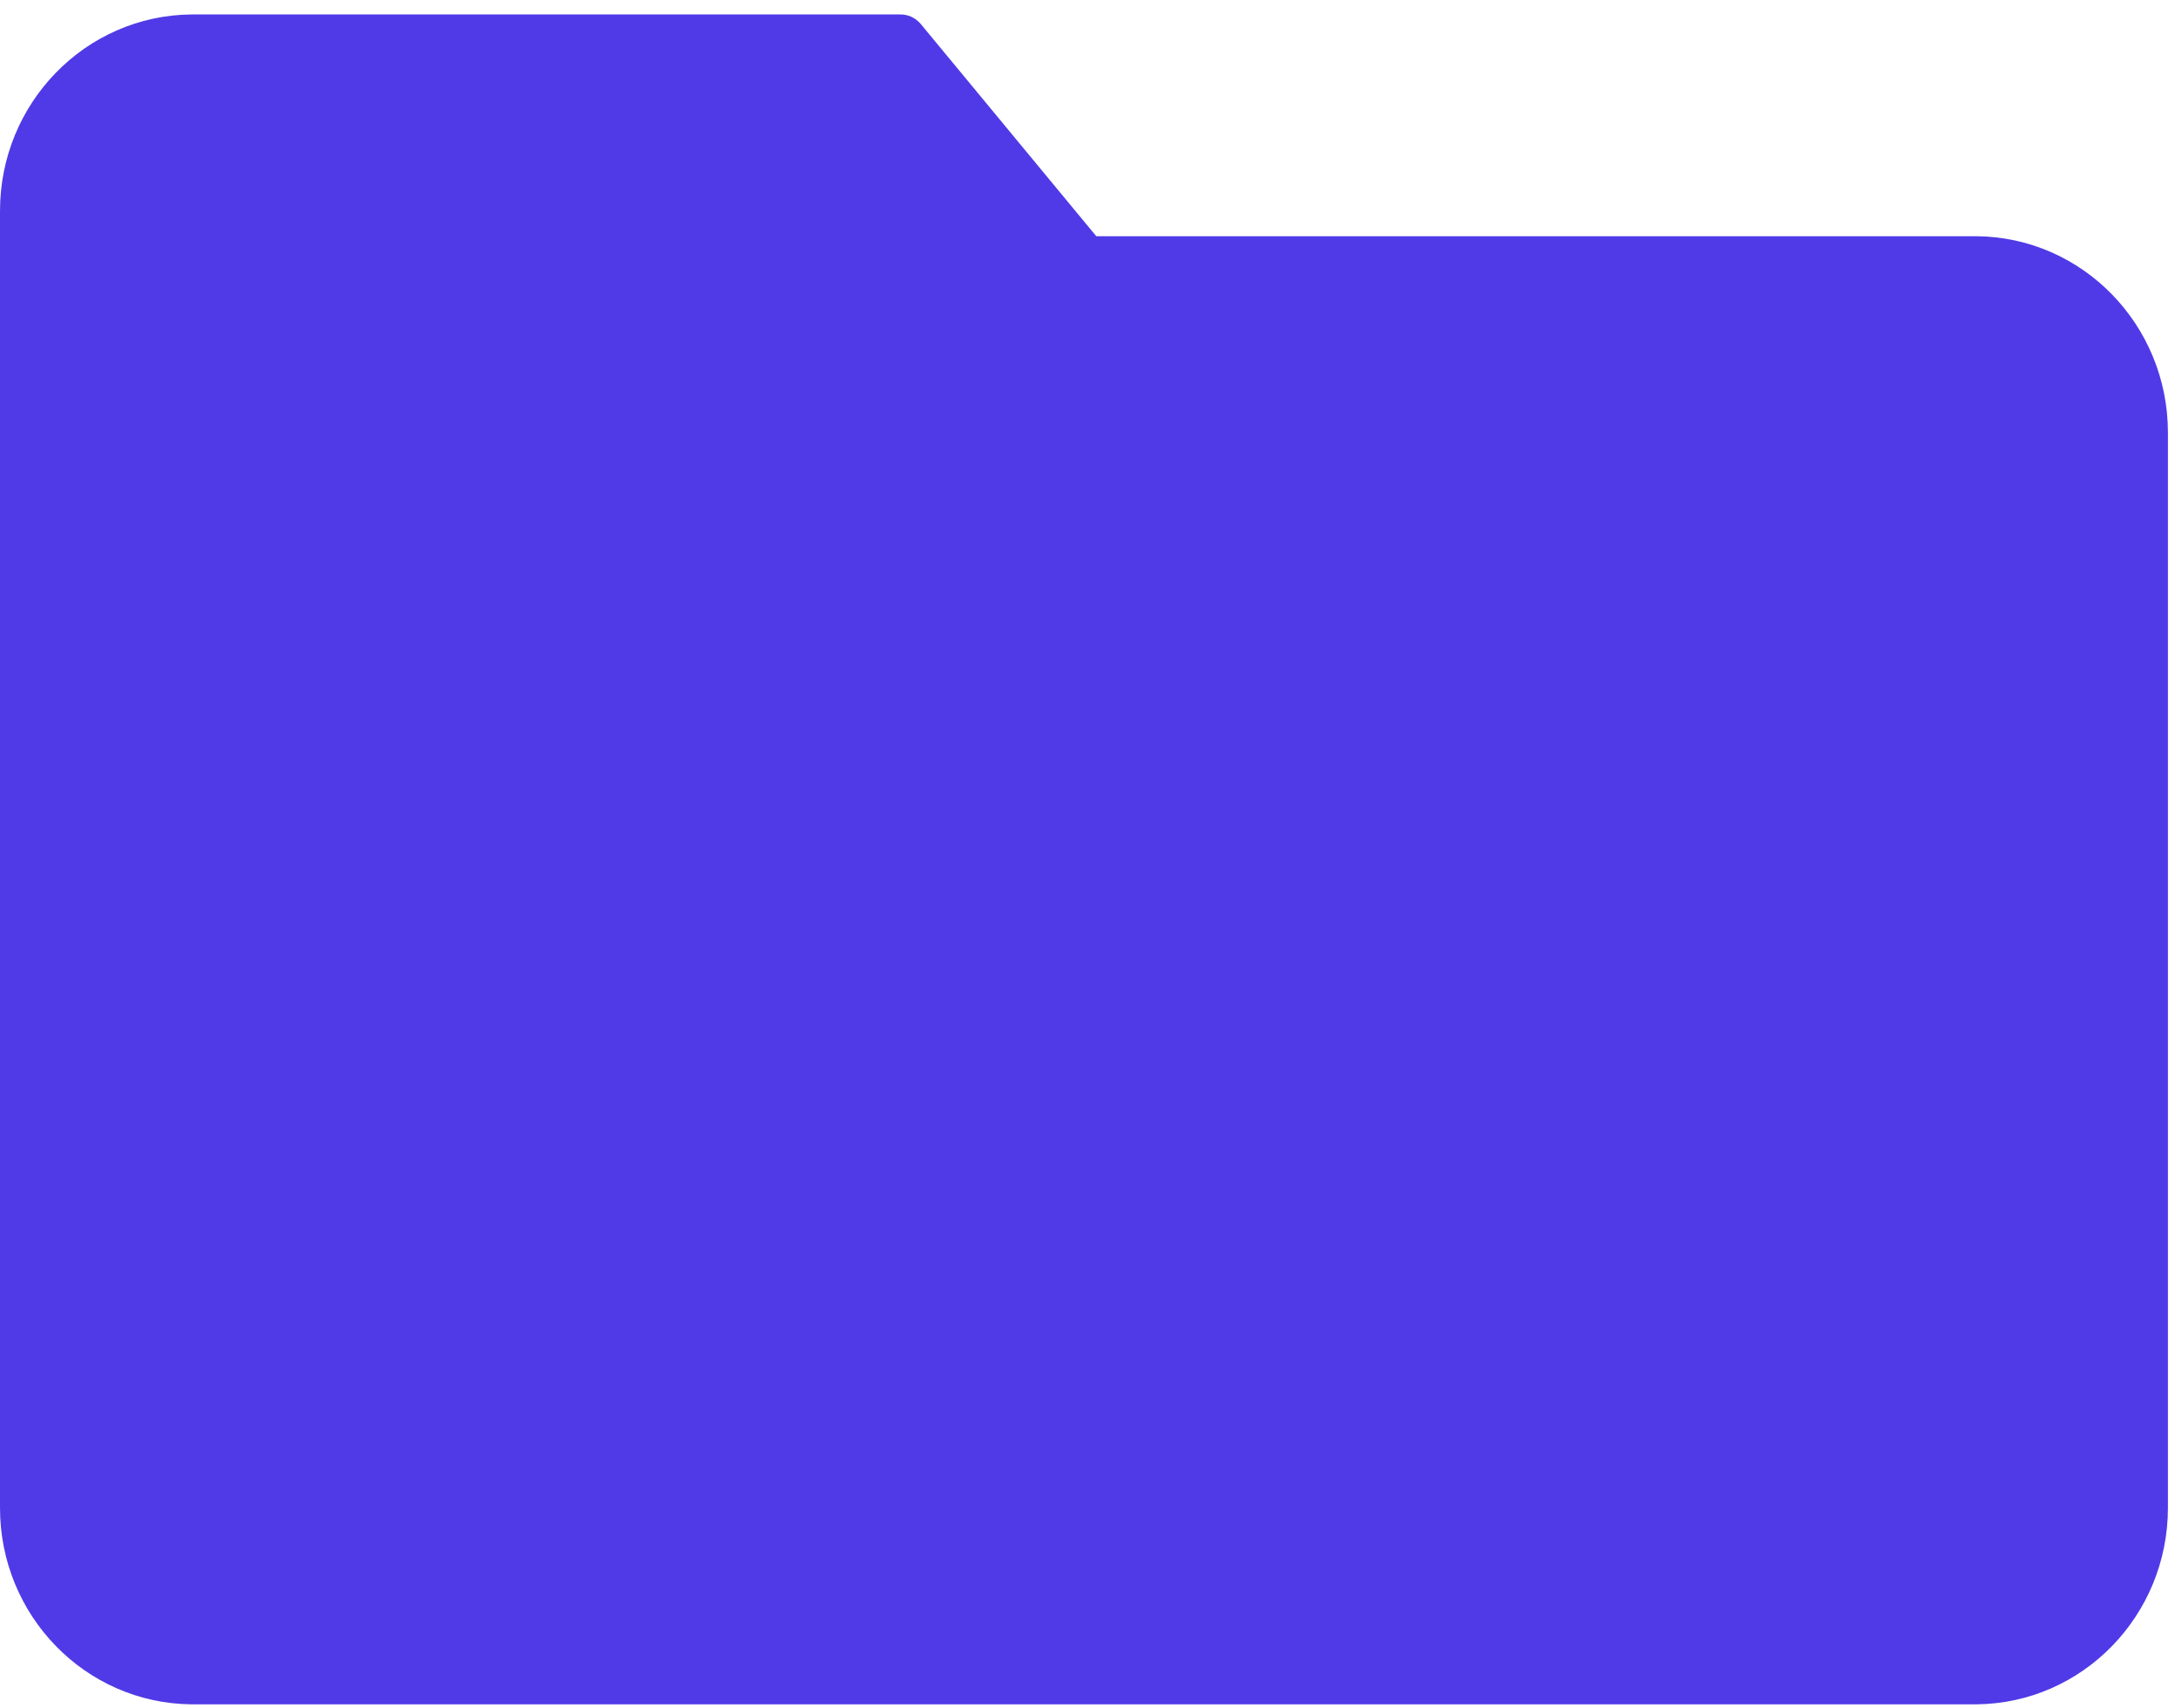 <svg width="69" height="54" viewBox="0 0 69 54" fill="none" xmlns="http://www.w3.org/2000/svg">
<path d="M62.506 7.47H34.667L29.122 0.765C28.957 0.563 28.709 0.449 28.45 0.457H6.049C2.696 0.491 -0.004 3.267 4.14398e-06 6.677V47.684C-0 51.091 2.699 53.863 6.049 53.897H62.506C65.856 53.863 68.555 51.091 68.555 47.684V13.682C68.555 10.275 65.856 7.503 62.506 7.47Z" fill="#503AE7"/>
</svg>
